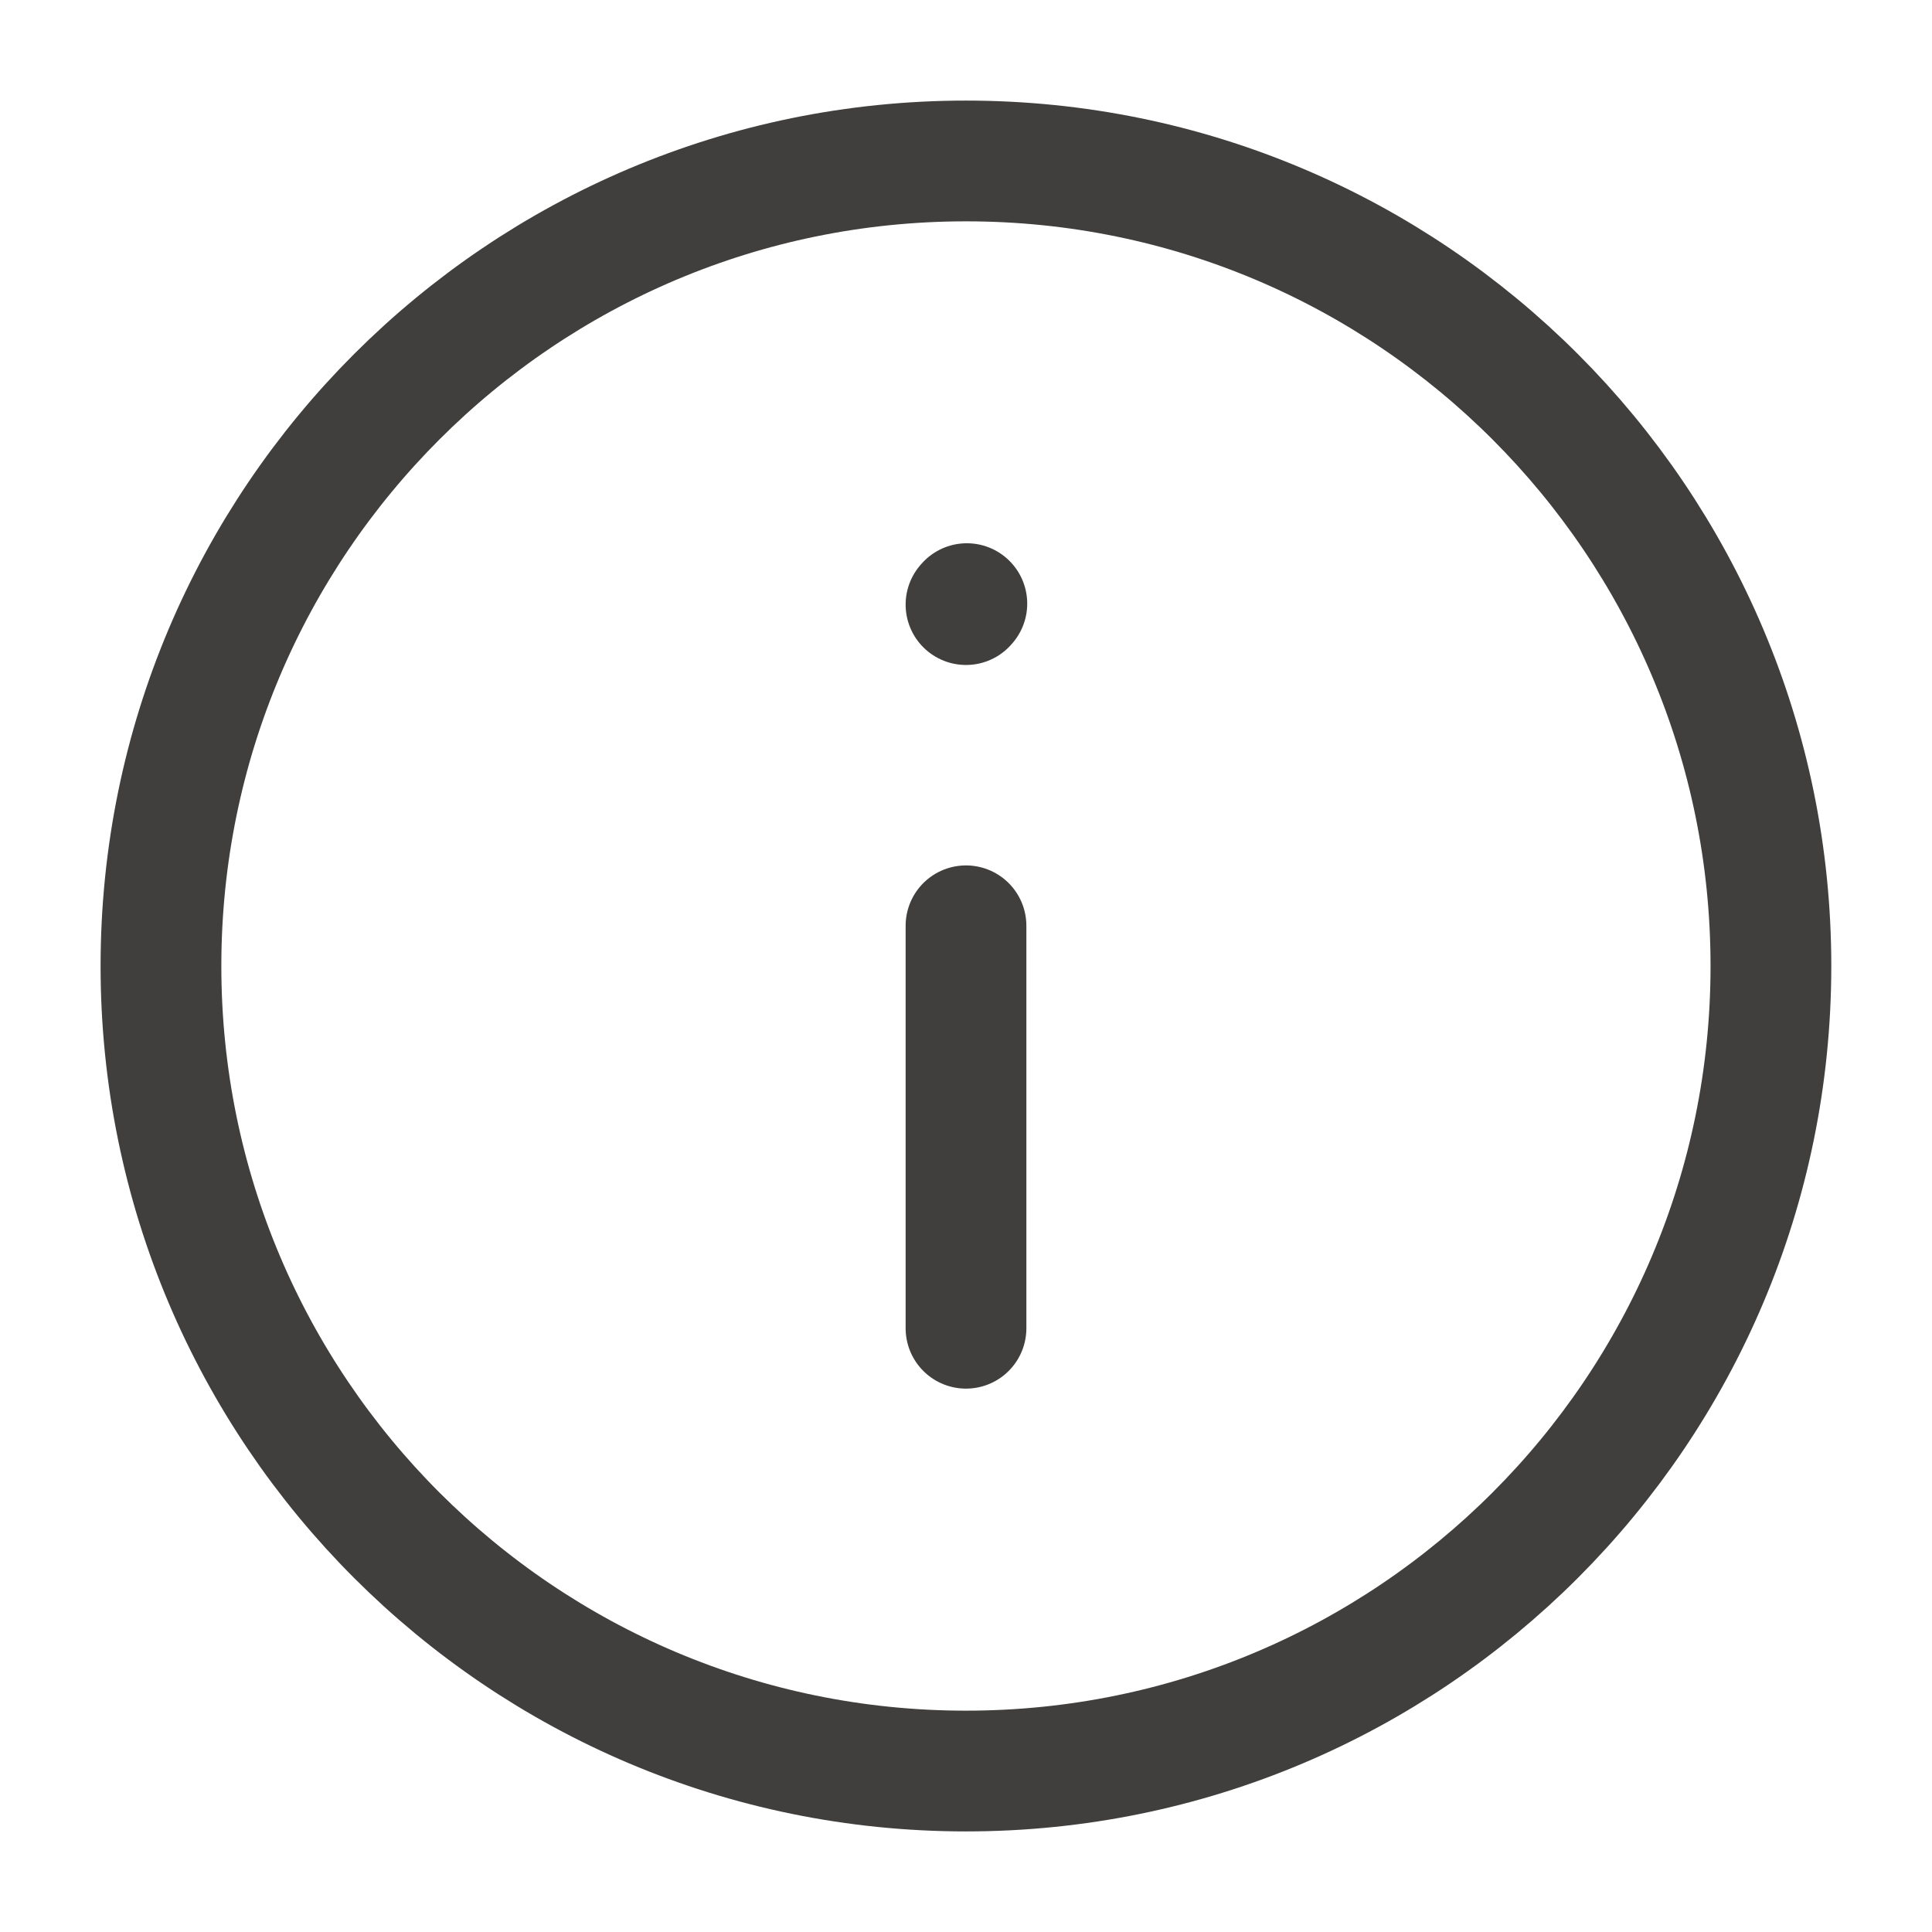 <svg width="16" height="16" viewBox="0 0 16 16" fill="none" xmlns="http://www.w3.org/2000/svg">
    <g clip-path="url(#clip0_268_12877)">
        <path d="M8 7.667V11" stroke="#403F3D" stroke-linecap="round" stroke-linejoin="round"/>
        <path d="M8 5.007L8.007 4.999" stroke="#403F3D" stroke-linecap="round" stroke-linejoin="round"/>
        <path d="M8 14.667C11.682 14.667 14.666 11.682 14.666 8C14.666 4.318 11.682 1.333 8 1.333C4.318 1.333 1.333 4.318 1.333 8C1.333 11.682 4.318 14.667 8 14.667Z" stroke="#403F3D" stroke-linecap="round" stroke-linejoin="round"/>
    </g>
    <defs>
    <clipPath id="clip0_268_12877">
    <rect width="16" height="16" fill="white"/>
    </clipPath>
    </defs>
</svg>
